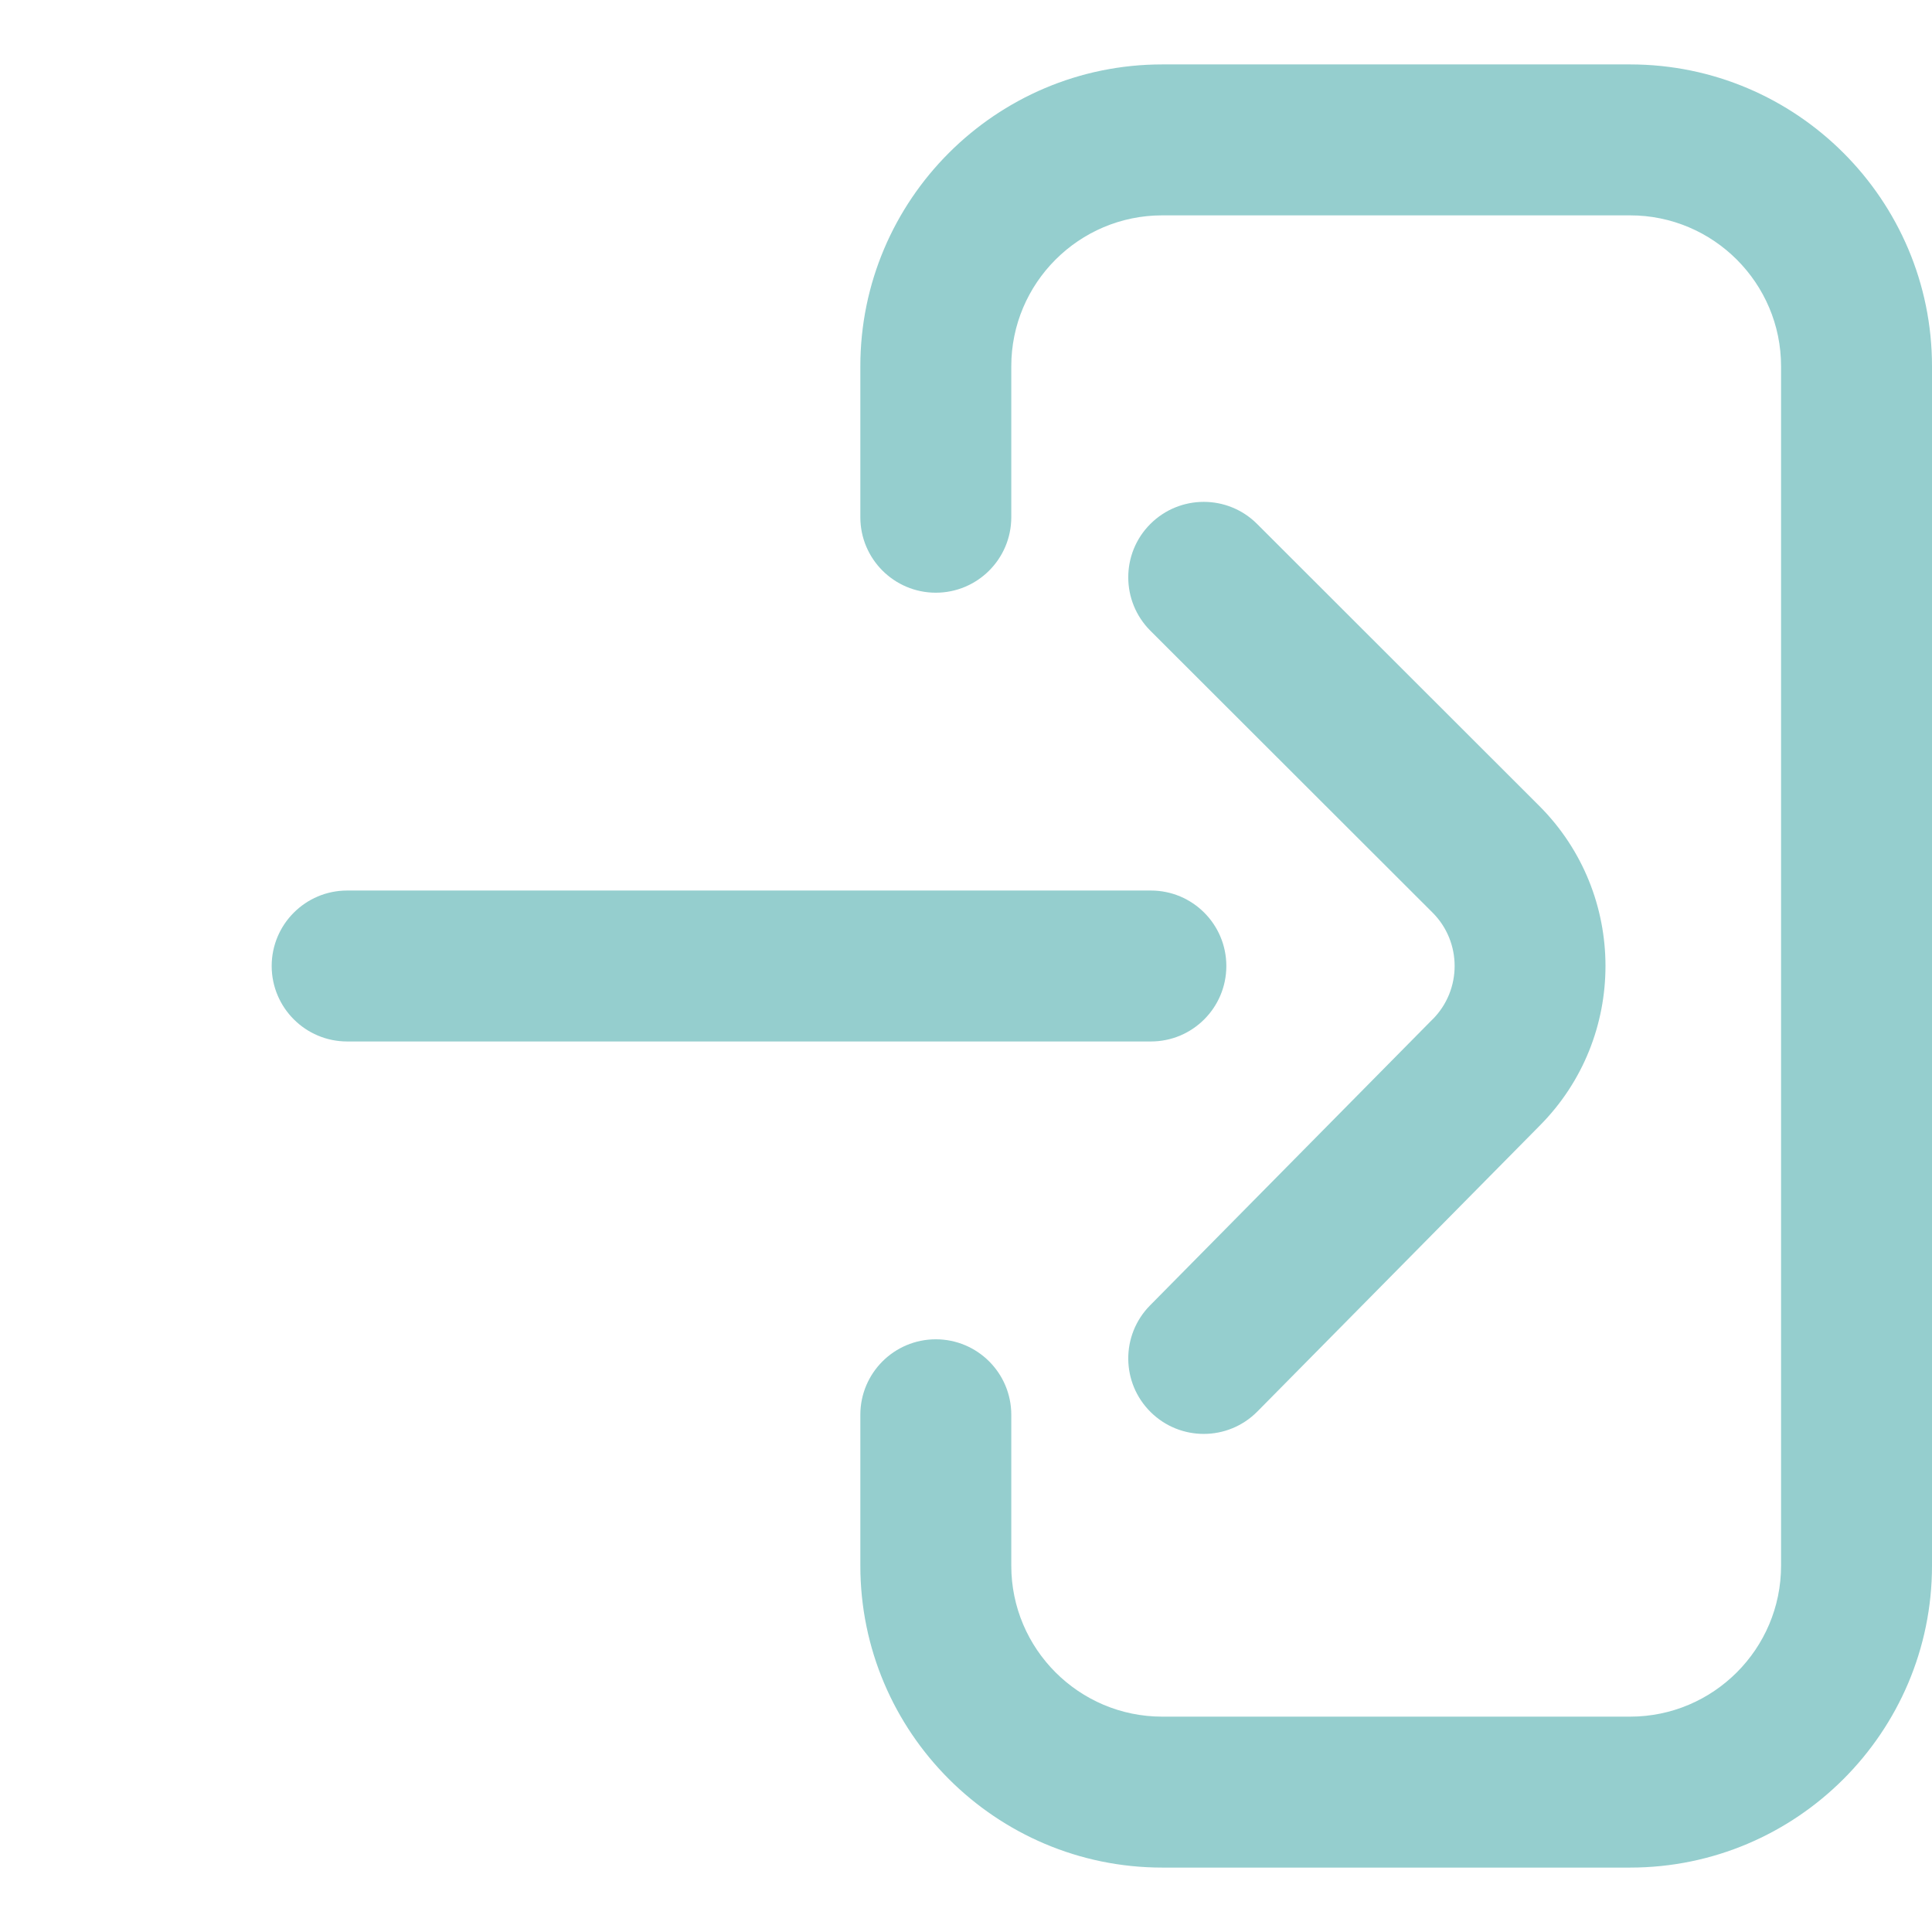 <svg width="32" height="32" viewBox="0 0 32 32" fill="none" xmlns="http://www.w3.org/2000/svg"><path d="M27 1.067H19.25C16.493 1.067 14.25 3.31 14.25 6.067V8.567C14.25 9.257 14.81 9.817 15.5 9.817C16.19 9.817 16.75 9.257 16.75 8.567V6.067C16.75 4.688 17.872 3.567 19.25 3.567H27C28.378 3.567 29.5 4.688 29.5 6.067V25.933C29.5 27.312 28.378 28.433 27 28.433H19.25C17.872 28.433 16.75 27.312 16.75 25.933V23.433C16.75 22.743 16.19 22.183 15.5 22.183C14.81 22.183 14.25 22.743 14.25 23.433V25.933C14.25 28.69 16.493 30.933 19.25 30.933H27C29.757 30.933 32 28.69 32 25.933V6.067C32 3.31 29.757 1.067 27 1.067Z" fill="#95CECE"/><path d="M25.495 13.348L20.821 8.678C20.333 8.19 19.541 8.191 19.053 8.679C18.565 9.167 18.566 9.959 19.054 10.447L23.728 15.116C24.215 15.603 24.215 16.396 23.728 16.884C23.726 16.886 23.724 16.887 23.722 16.889L19.048 21.622C18.563 22.113 18.568 22.904 19.059 23.389C19.303 23.63 19.62 23.75 19.938 23.75C20.26 23.75 20.582 23.626 20.827 23.378L25.498 18.649C26.958 17.186 26.956 14.809 25.495 13.348Z" fill="#95CECE"/><path d="M19.062 14.75H5.75C5.06 14.75 4.5 15.31 4.5 16C4.5 16.69 5.06 17.25 5.75 17.25H19.062C19.753 17.25 20.312 16.69 20.312 16C20.312 15.31 19.753 14.75 19.062 14.75Z" fill="#95CECE"/></svg>